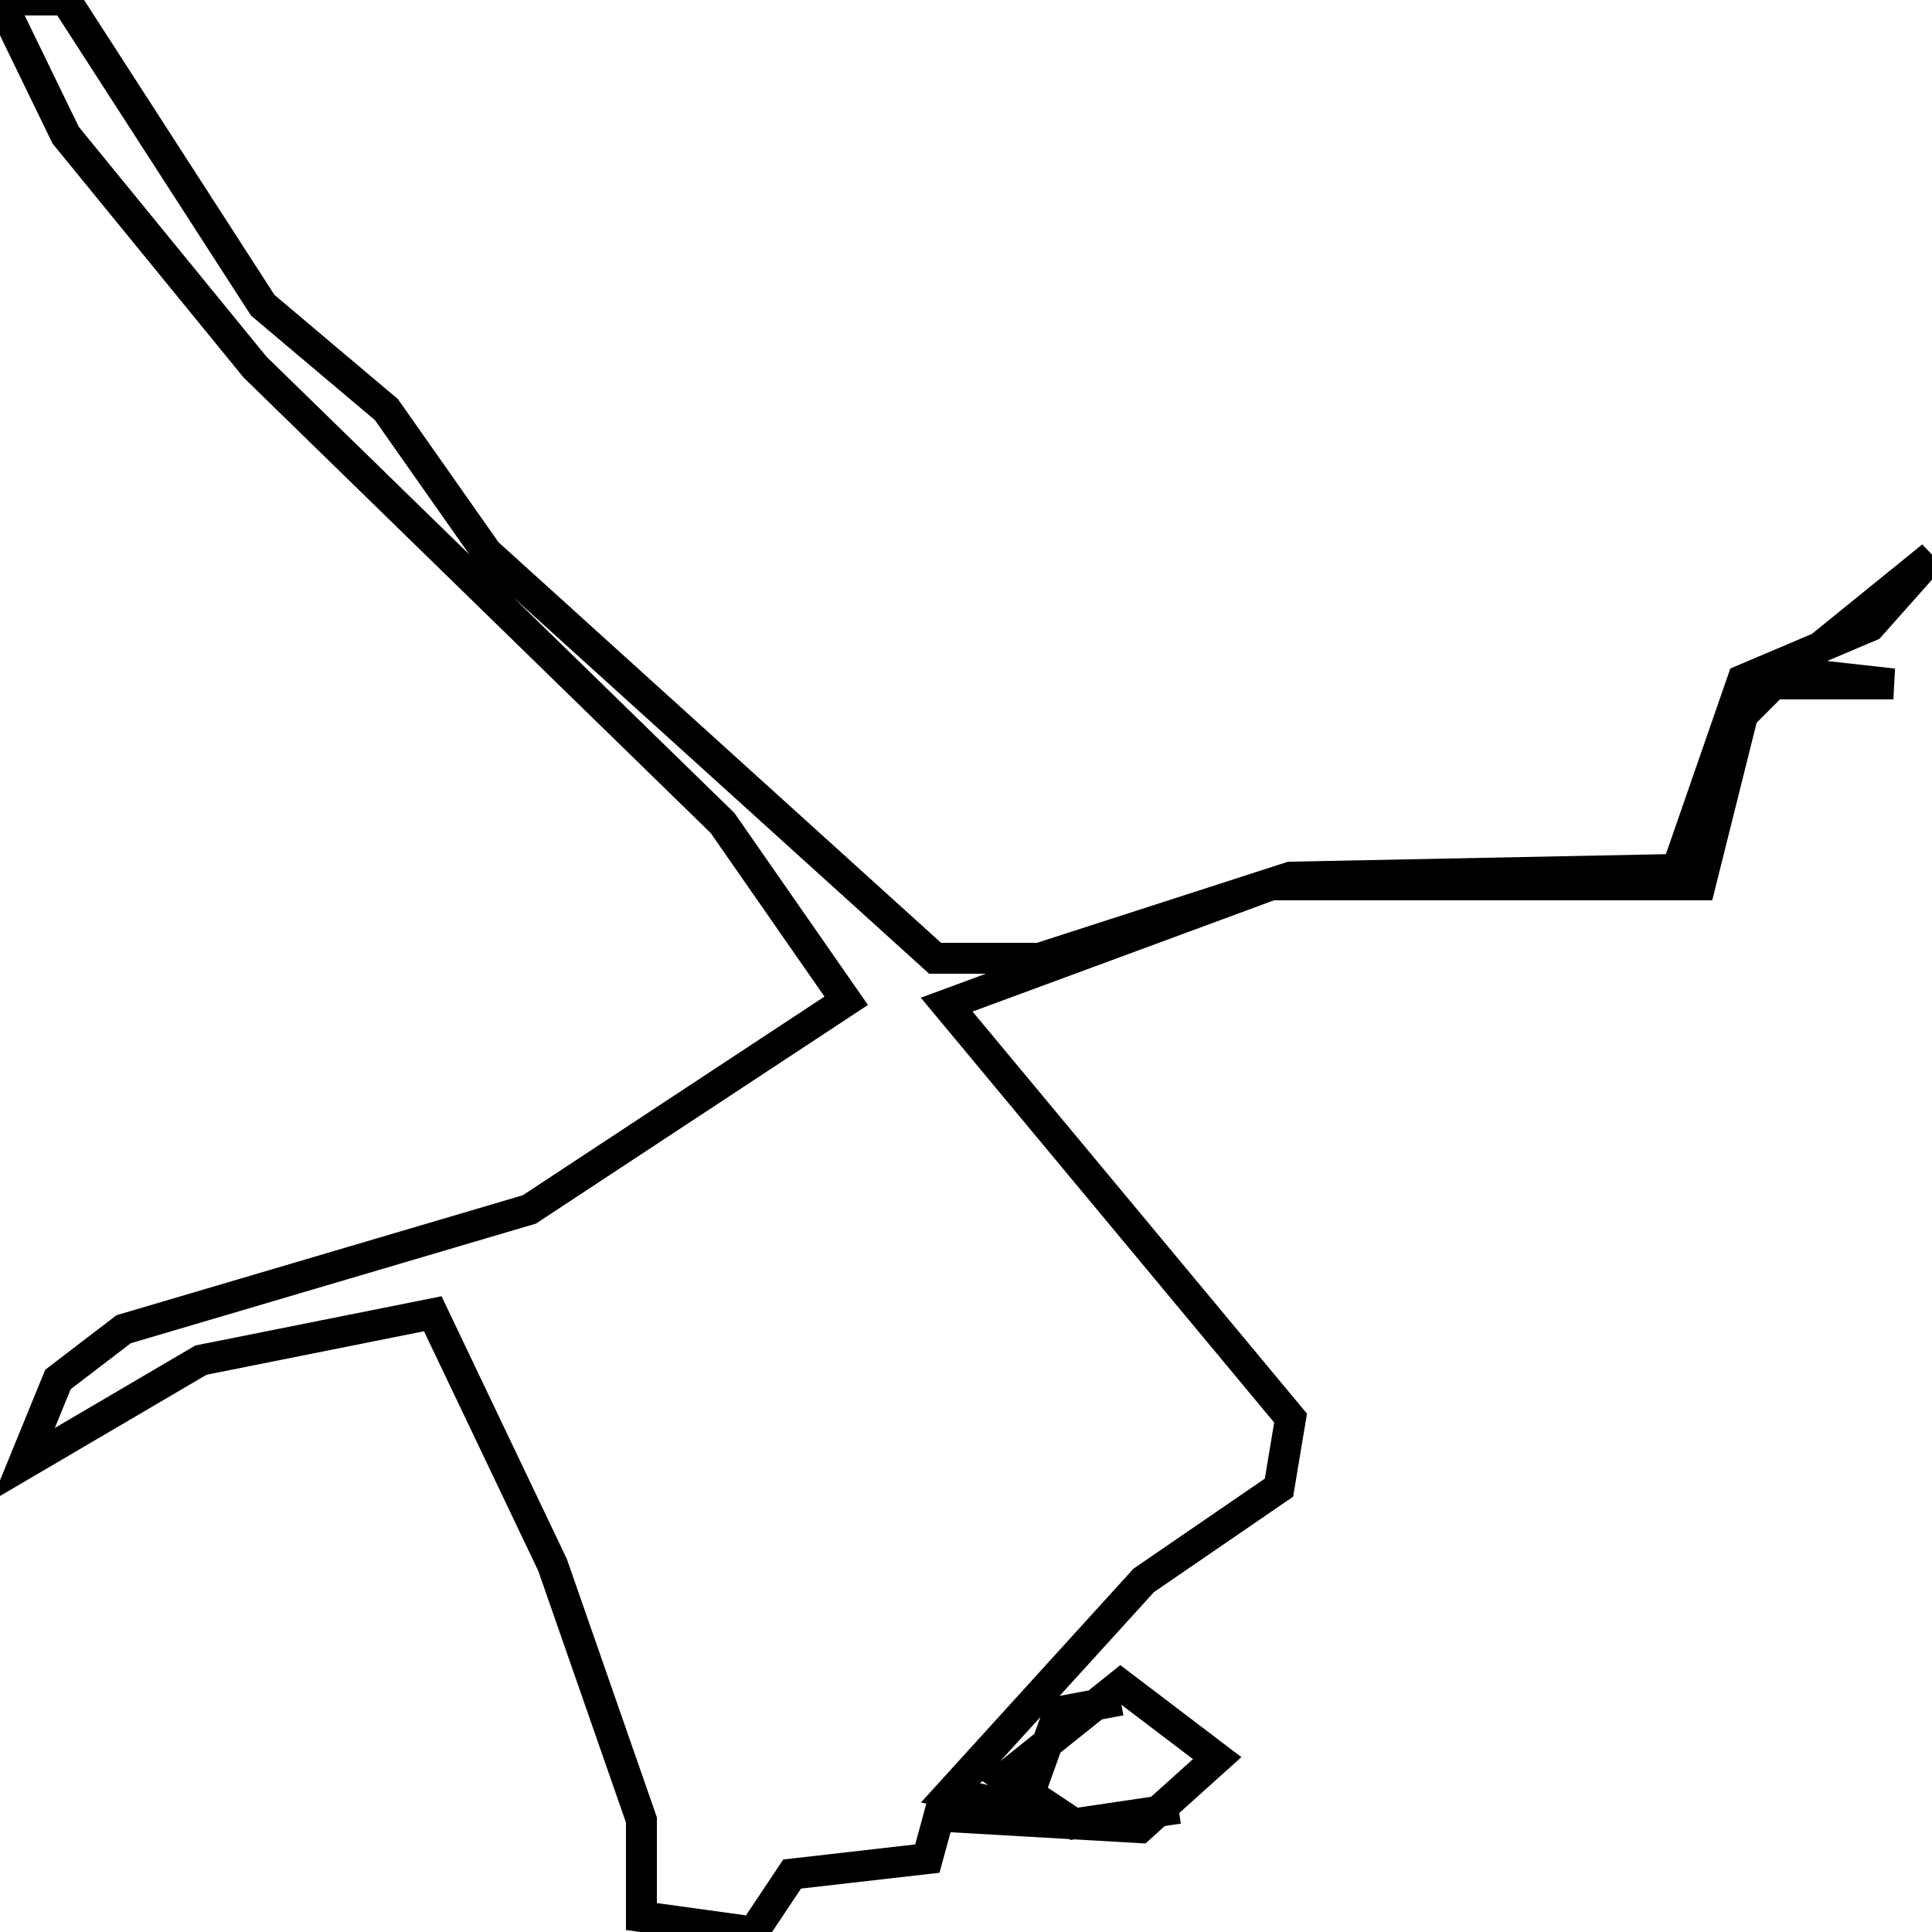 <svg xmlns="http://www.w3.org/2000/svg" viewBox="0 0 500 500"><path d="M290,440l-16,3l-9,25l-19,-4l50,-55l35,-24l3,-18l-89,-107l84,-31l111,0l11,-44l8,-8l31,0l-27,-3l37,-30l-16,18l-33,14l-17,49l-100,2l-65,21l-27,0l-116,-105l-26,-37l-32,-27l-51,-79l-17,0l17,35l49,60l121,118l32,46l-82,54l-105,31l-17,13l-9,22l46,-27l60,-12l31,65l23,66l0,25l29,4l10,-15l35,-4l3,-11l52,3l20,-18l-25,-19l-30,24l18,12l27,-4" fill="none" stroke="currentColor" stroke-width="8"/></svg>